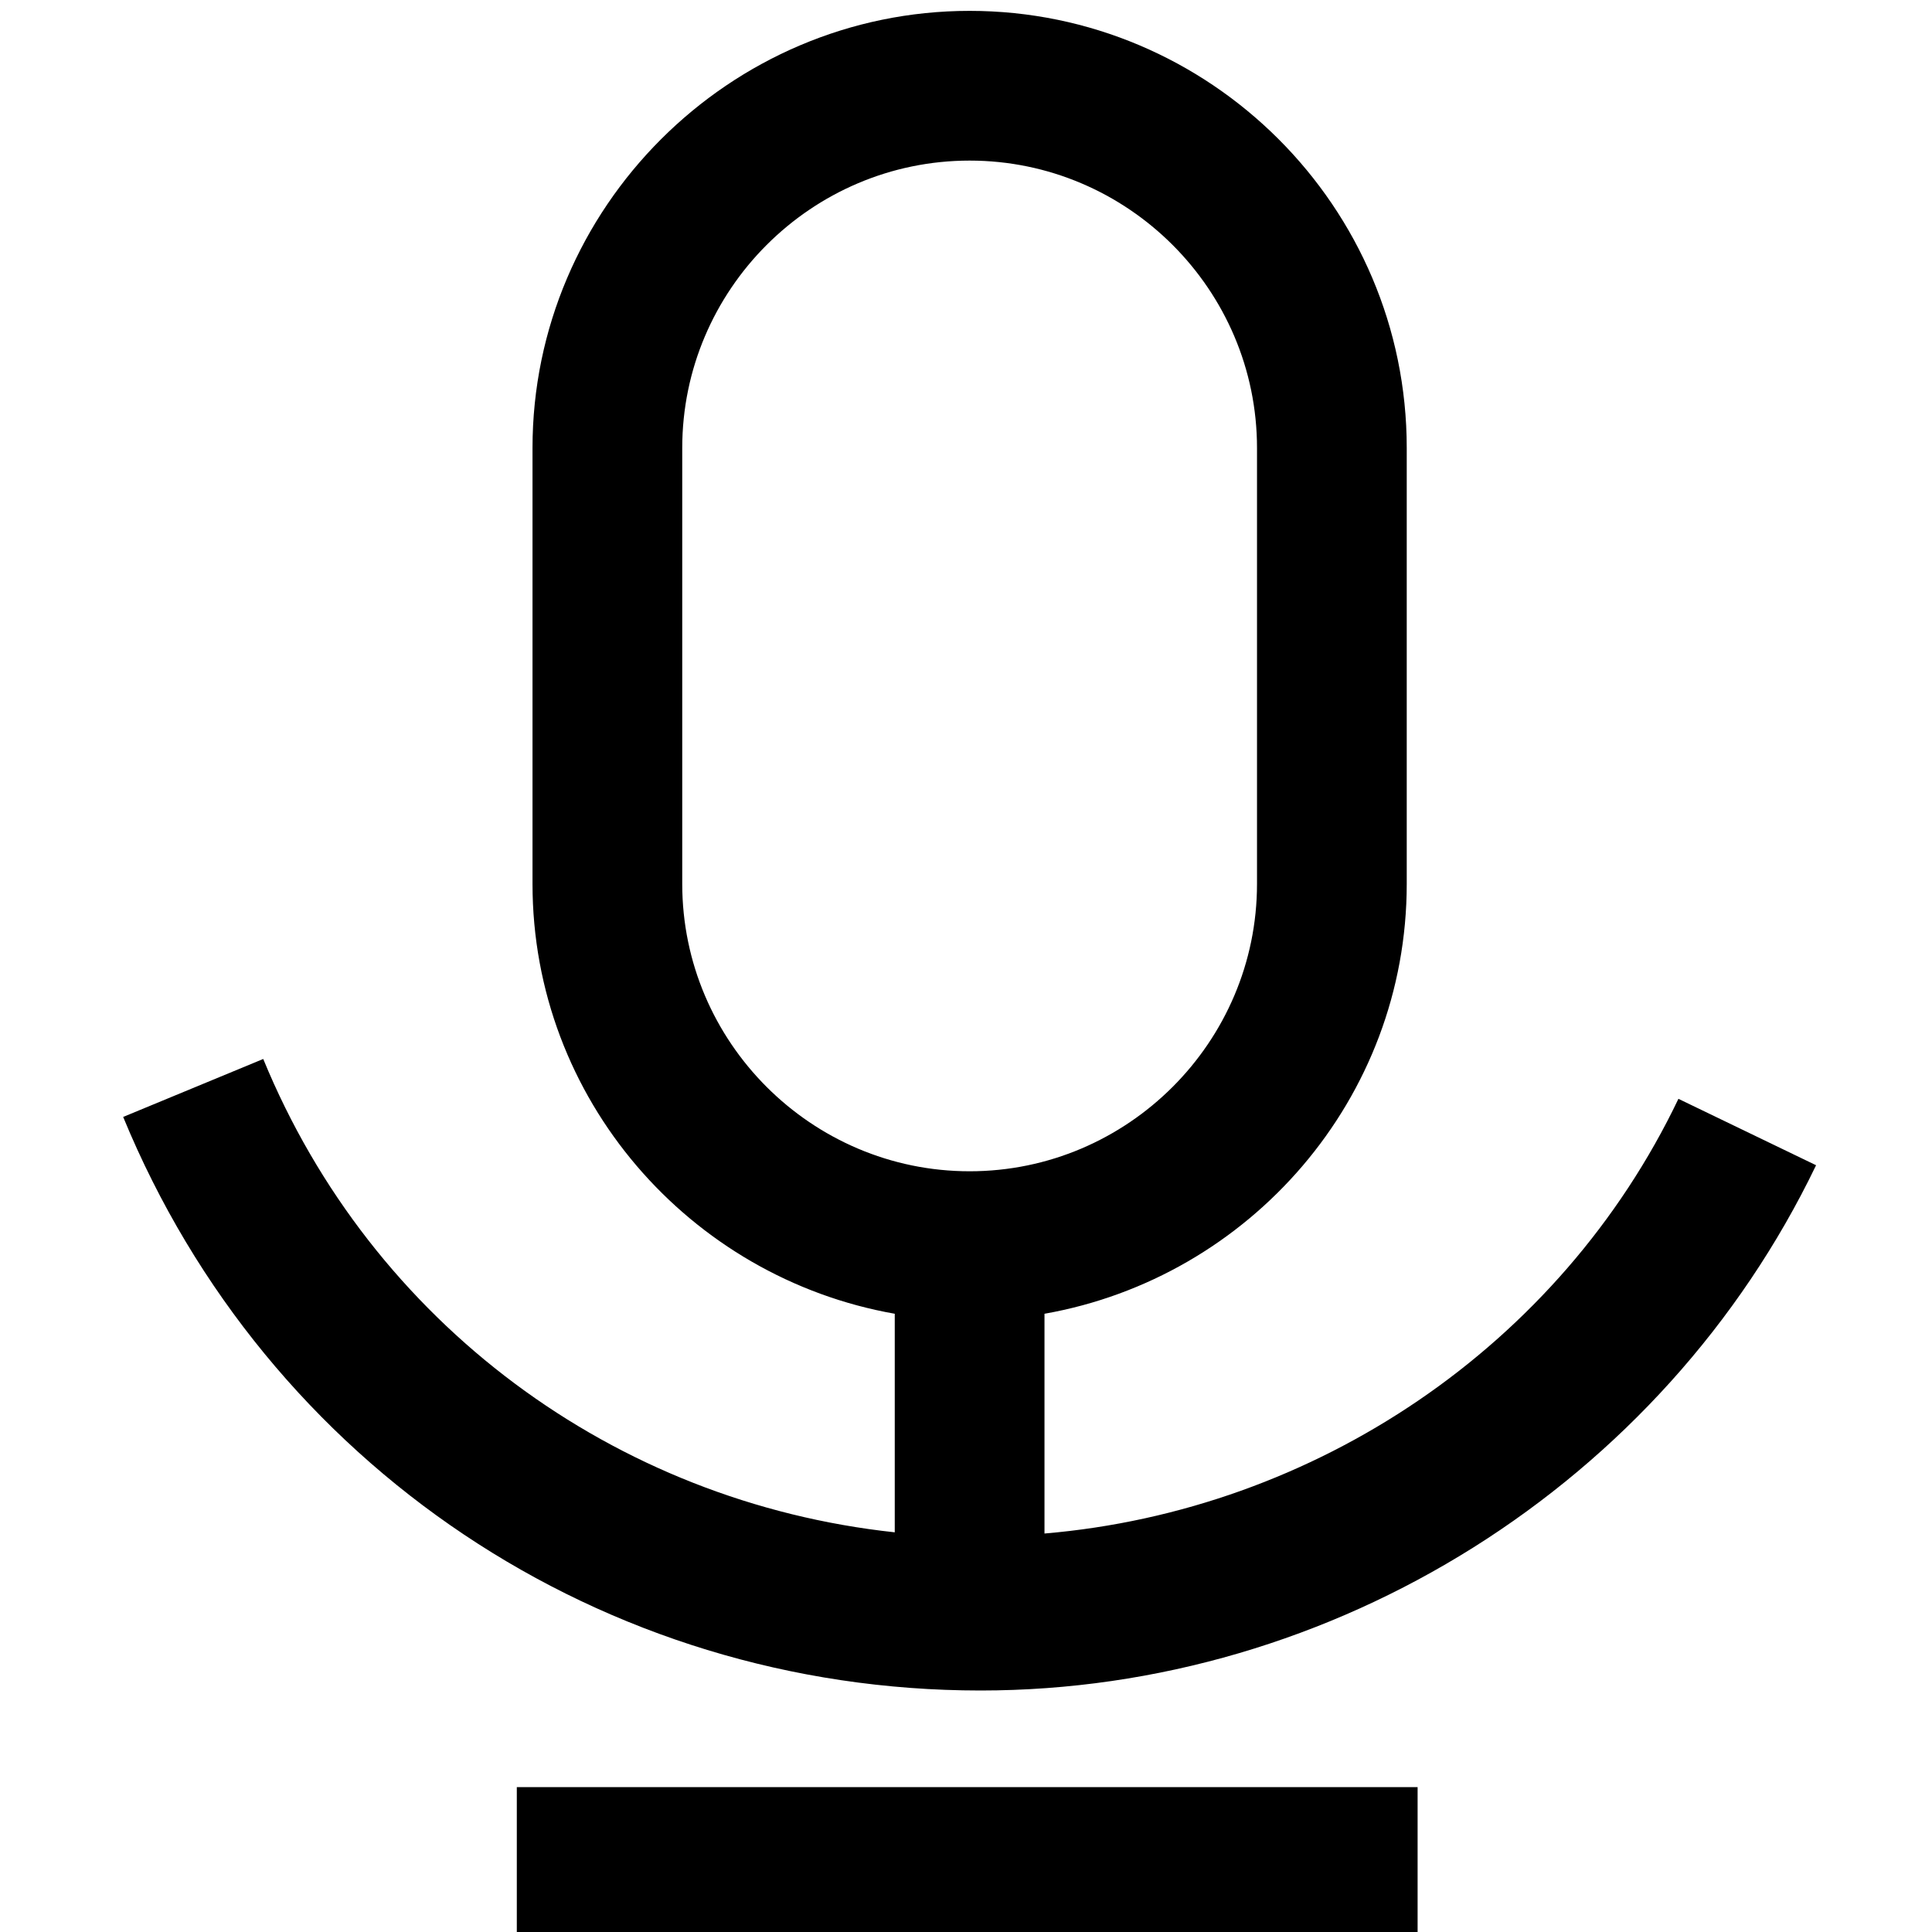<svg width="16" height="16" viewBox="0 0 16 16" fill="none" xmlns="http://www.w3.org/2000/svg">
  <title>Mic Icon</title>
  <path fill-rule="evenodd" clip-rule="evenodd" d="M8.65 12.7C10.89 12.51 12.92 11.15 13.9 9.1L15.04 9.65C13.77 12.29 11.05 14 8.12 14C4.99 14 2.21 12.14 1.02 9.25L2.18 8.77C3.08 10.96 5.09 12.44 7.41 12.69V10.88C5.71 10.58 4.41 9.1 4.41 7.32V3.71C4.41 1.72 6.04 0.09 8.03 0.09C10.02 0.09 11.65 1.71 11.65 3.71V7.32C11.65 9.1 10.35 10.58 8.65 10.88V12.7ZM5.65 3.71V7.32C5.65 8.63 6.72 9.7 8.03 9.7C9.34 9.7 10.41 8.63 10.41 7.32V3.71C10.41 2.4 9.34 1.33 8.03 1.33C6.72 1.33 5.65 2.4 5.65 3.71ZM4.28 14.8H11.74V16.05H4.28V14.8Z" fill="currentColor"/>
</svg>
